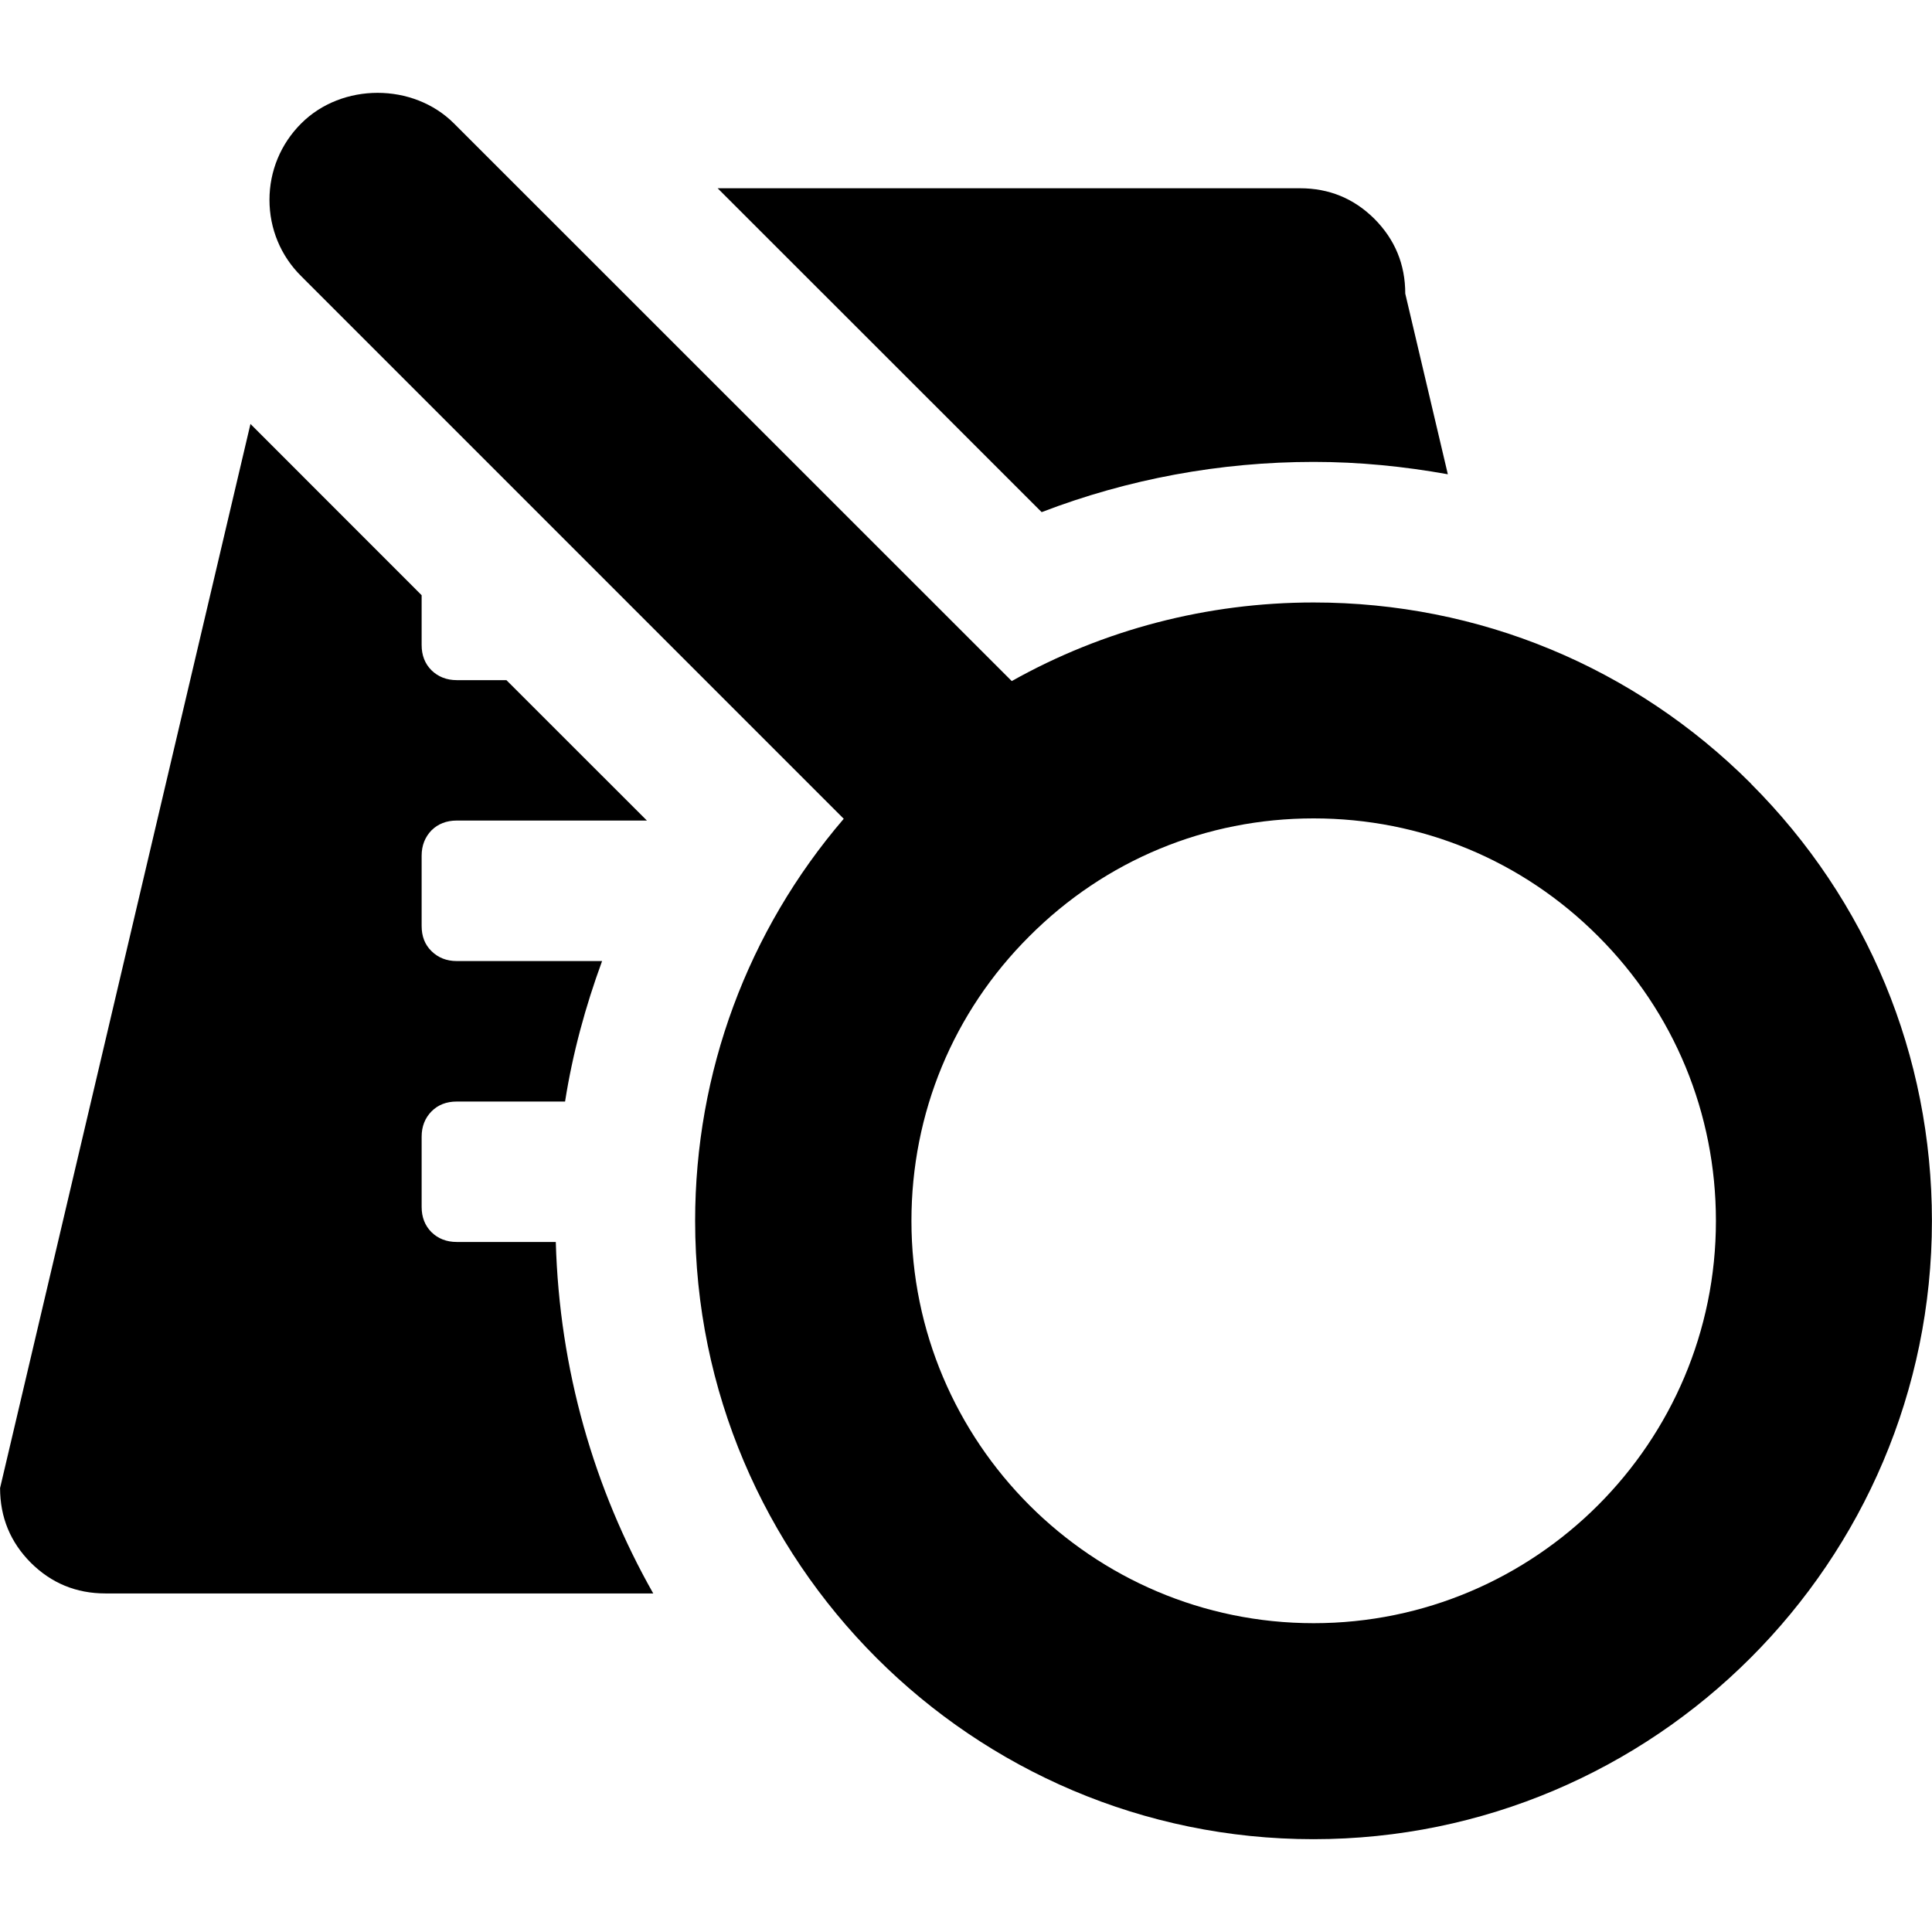 <?xml version="1.0" encoding="utf-8"?>
<!-- Generator: Adobe Illustrator 15.1.0, SVG Export Plug-In . SVG Version: 6.00 Build 0)  -->
<!DOCTYPE svg PUBLIC "-//W3C//DTD SVG 1.1//EN" "http://www.w3.org/Graphics/SVG/1.1/DTD/svg11.dtd">
<svg version="1.1" id="圖層_1" xmlns="http://www.w3.org/2000/svg" xmlns:xlink="http://www.w3.org/1999/xlink" x="0px" y="0px"
	 width="25px" height="25px" viewBox="-383.5 316.5 25 25" enable-background="new -383.5 316.5 25 25" xml:space="preserve">
<title>zoomdown</title>
<path d="M-360.842,326.64c-1.513-1.512-3.522-2.344-5.66-2.344c-1.375,0-2.718,0.35-3.906,1.017l-7.218-7.216
	c-0.527-0.527-1.448-0.528-1.976,0c-0.265,0.264-0.411,0.616-0.411,0.989c0,0.374,0.146,0.726,0.411,0.988l7.02,7.021
	c-1.244,1.45-1.923,3.281-1.923,5.203c0,4.412,3.59,8.001,8.001,8.001c4.411,0,8.003-3.588,8.003-8.001
	c0-2.138-0.832-4.147-2.343-5.658L-360.842,326.64z M-366.501,337.504c-2.87,0-5.205-2.336-5.205-5.206
	c0-1.394,0.541-2.701,1.525-3.682c0.982-0.985,2.288-1.526,3.679-1.526c1.393,0,2.701,0.541,3.683,1.526
	c0.982,0.982,1.523,2.29,1.523,3.682C-361.295,335.168-363.63,337.504-366.501,337.504z"/>
<path d="M-370.021,323.127c1.117-0.429,2.309-0.65,3.52-0.65c0.59,0,1.167,0.058,1.736,0.16l-0.551-2.338
	c0-0.379-0.134-0.7-0.398-0.966c-0.266-0.265-0.587-0.397-0.966-0.397h-7.534L-370.021,323.127z"/>
<path d="M-376.308,332.571h-1.282c-0.132,0-0.241-0.043-0.327-0.127c-0.085-0.086-0.127-0.194-0.127-0.327v-0.909
	c0-0.132,0.044-0.241,0.127-0.326c0.085-0.086,0.194-0.128,0.327-0.128h1.402c0.098-0.625,0.263-1.229,0.479-1.818h-1.881
	c-0.132,0-0.241-0.044-0.327-0.129c-0.086-0.084-0.127-0.192-0.127-0.326v-0.908c0-0.133,0.044-0.241,0.127-0.328
	c0.085-0.084,0.194-0.127,0.327-0.127h2.461l-1.818-1.817h-0.642c-0.132,0-0.242-0.044-0.328-0.128
	c-0.085-0.085-0.127-0.194-0.127-0.327v-0.644l-2.215-2.216l-3.24,13.769c0,0.379,0.133,0.7,0.397,0.966
	c0.266,0.265,0.588,0.398,0.966,0.398h7.089C-375.813,335.767-376.262,334.221-376.308,332.571z"/>
</svg>
